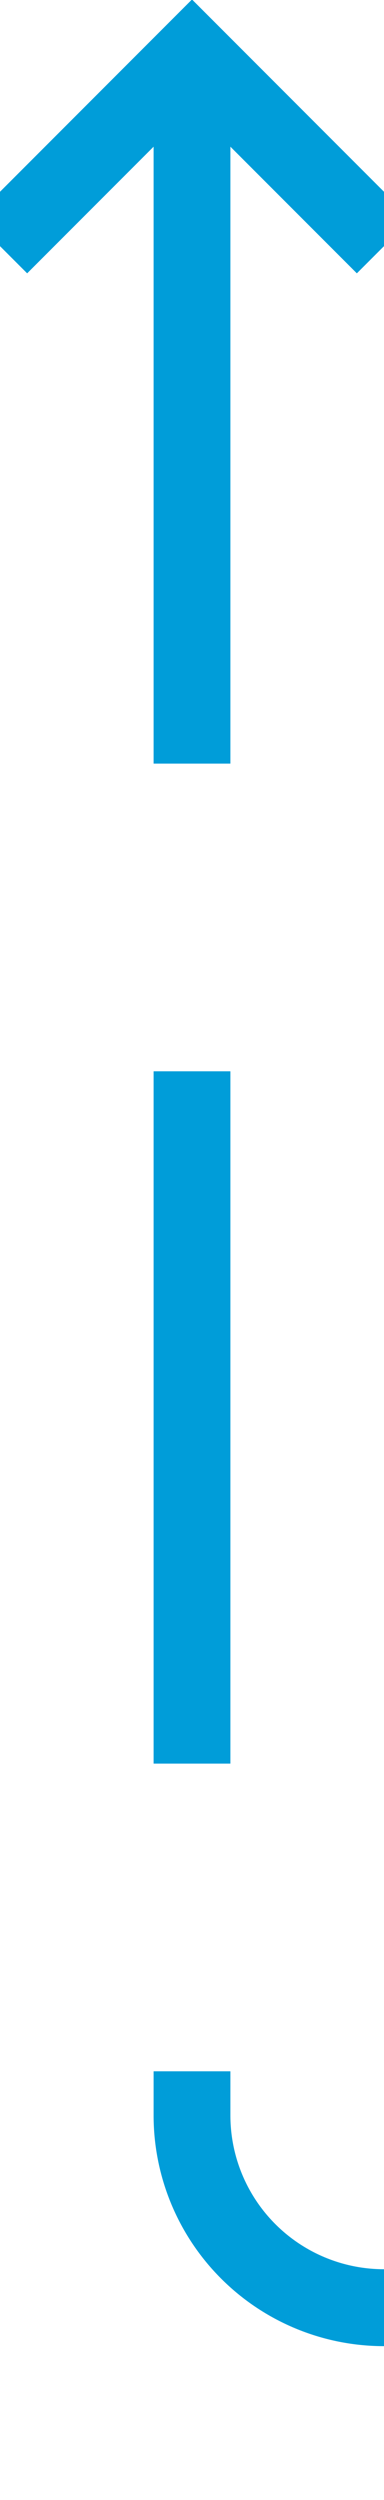 ﻿<?xml version="1.0" encoding="utf-8"?>
<svg version="1.1" xmlns:xlink="http://www.w3.org/1999/xlink" width="10px" height="65px" preserveAspectRatio="xMidYMin meet" viewBox="316 1720  8 65" xmlns="http://www.w3.org/2000/svg">
  <path d="M 620 1780  L 325 1780  A 5 5 0 0 1 320 1775 L 320 1722  " stroke-width="2" stroke-dasharray="18,8" stroke="#009dd9" fill="none" />
  <path d="M 315.707 1727.107  L 320 1722.814  L 324.293 1727.107  L 325.707 1725.693  L 320.707 1720.693  L 320 1719.986  L 319.293 1720.693  L 314.293 1725.693  L 315.707 1727.107  Z " fill-rule="nonzero" fill="#009dd9" stroke="none" />
</svg>